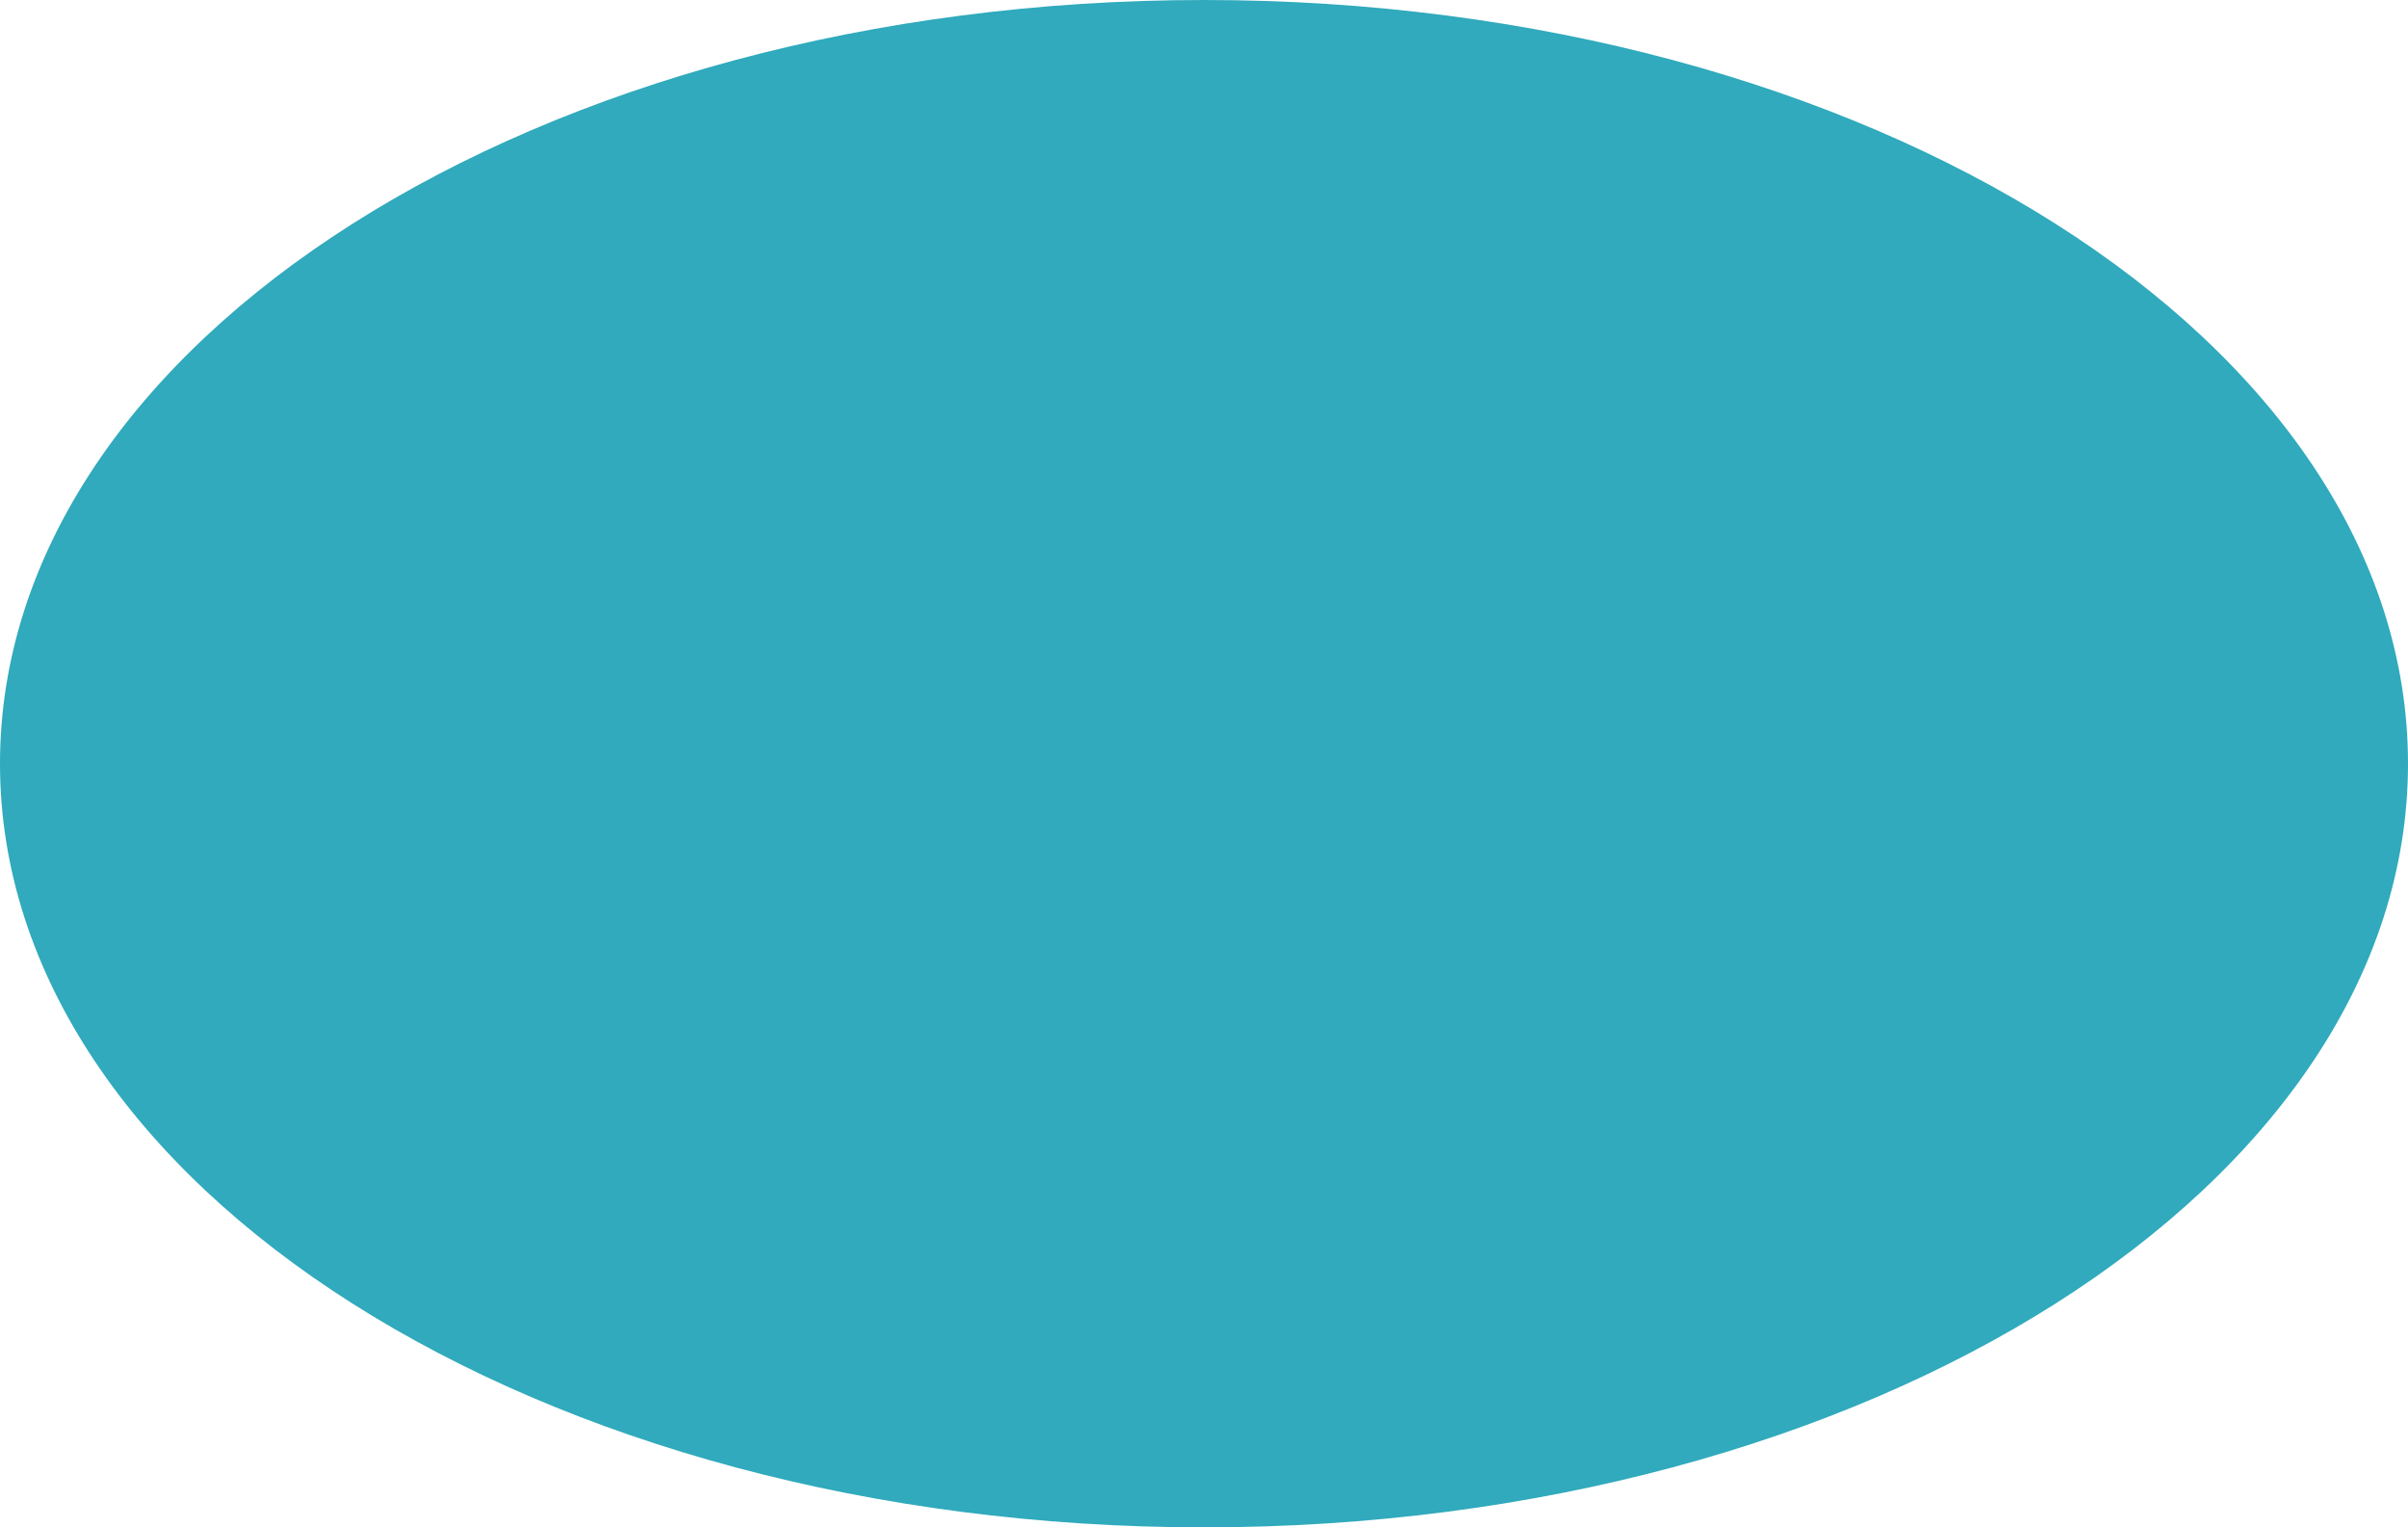 <svg xmlns="http://www.w3.org/2000/svg" xmlns:xlink="http://www.w3.org/1999/xlink" width="369" height="234" viewBox="0 0 369 234"><defs><path id="7re6a" d="M455 349c0-64.62 82.6-117 184.5-117S824 284.38 824 349s-82.6 117-184.5 117S455 413.62 455 349z"/></defs><g><g transform="translate(-455 -232)"><use fill="#30aabc" xlink:href="#7re6a"/></g></g></svg>